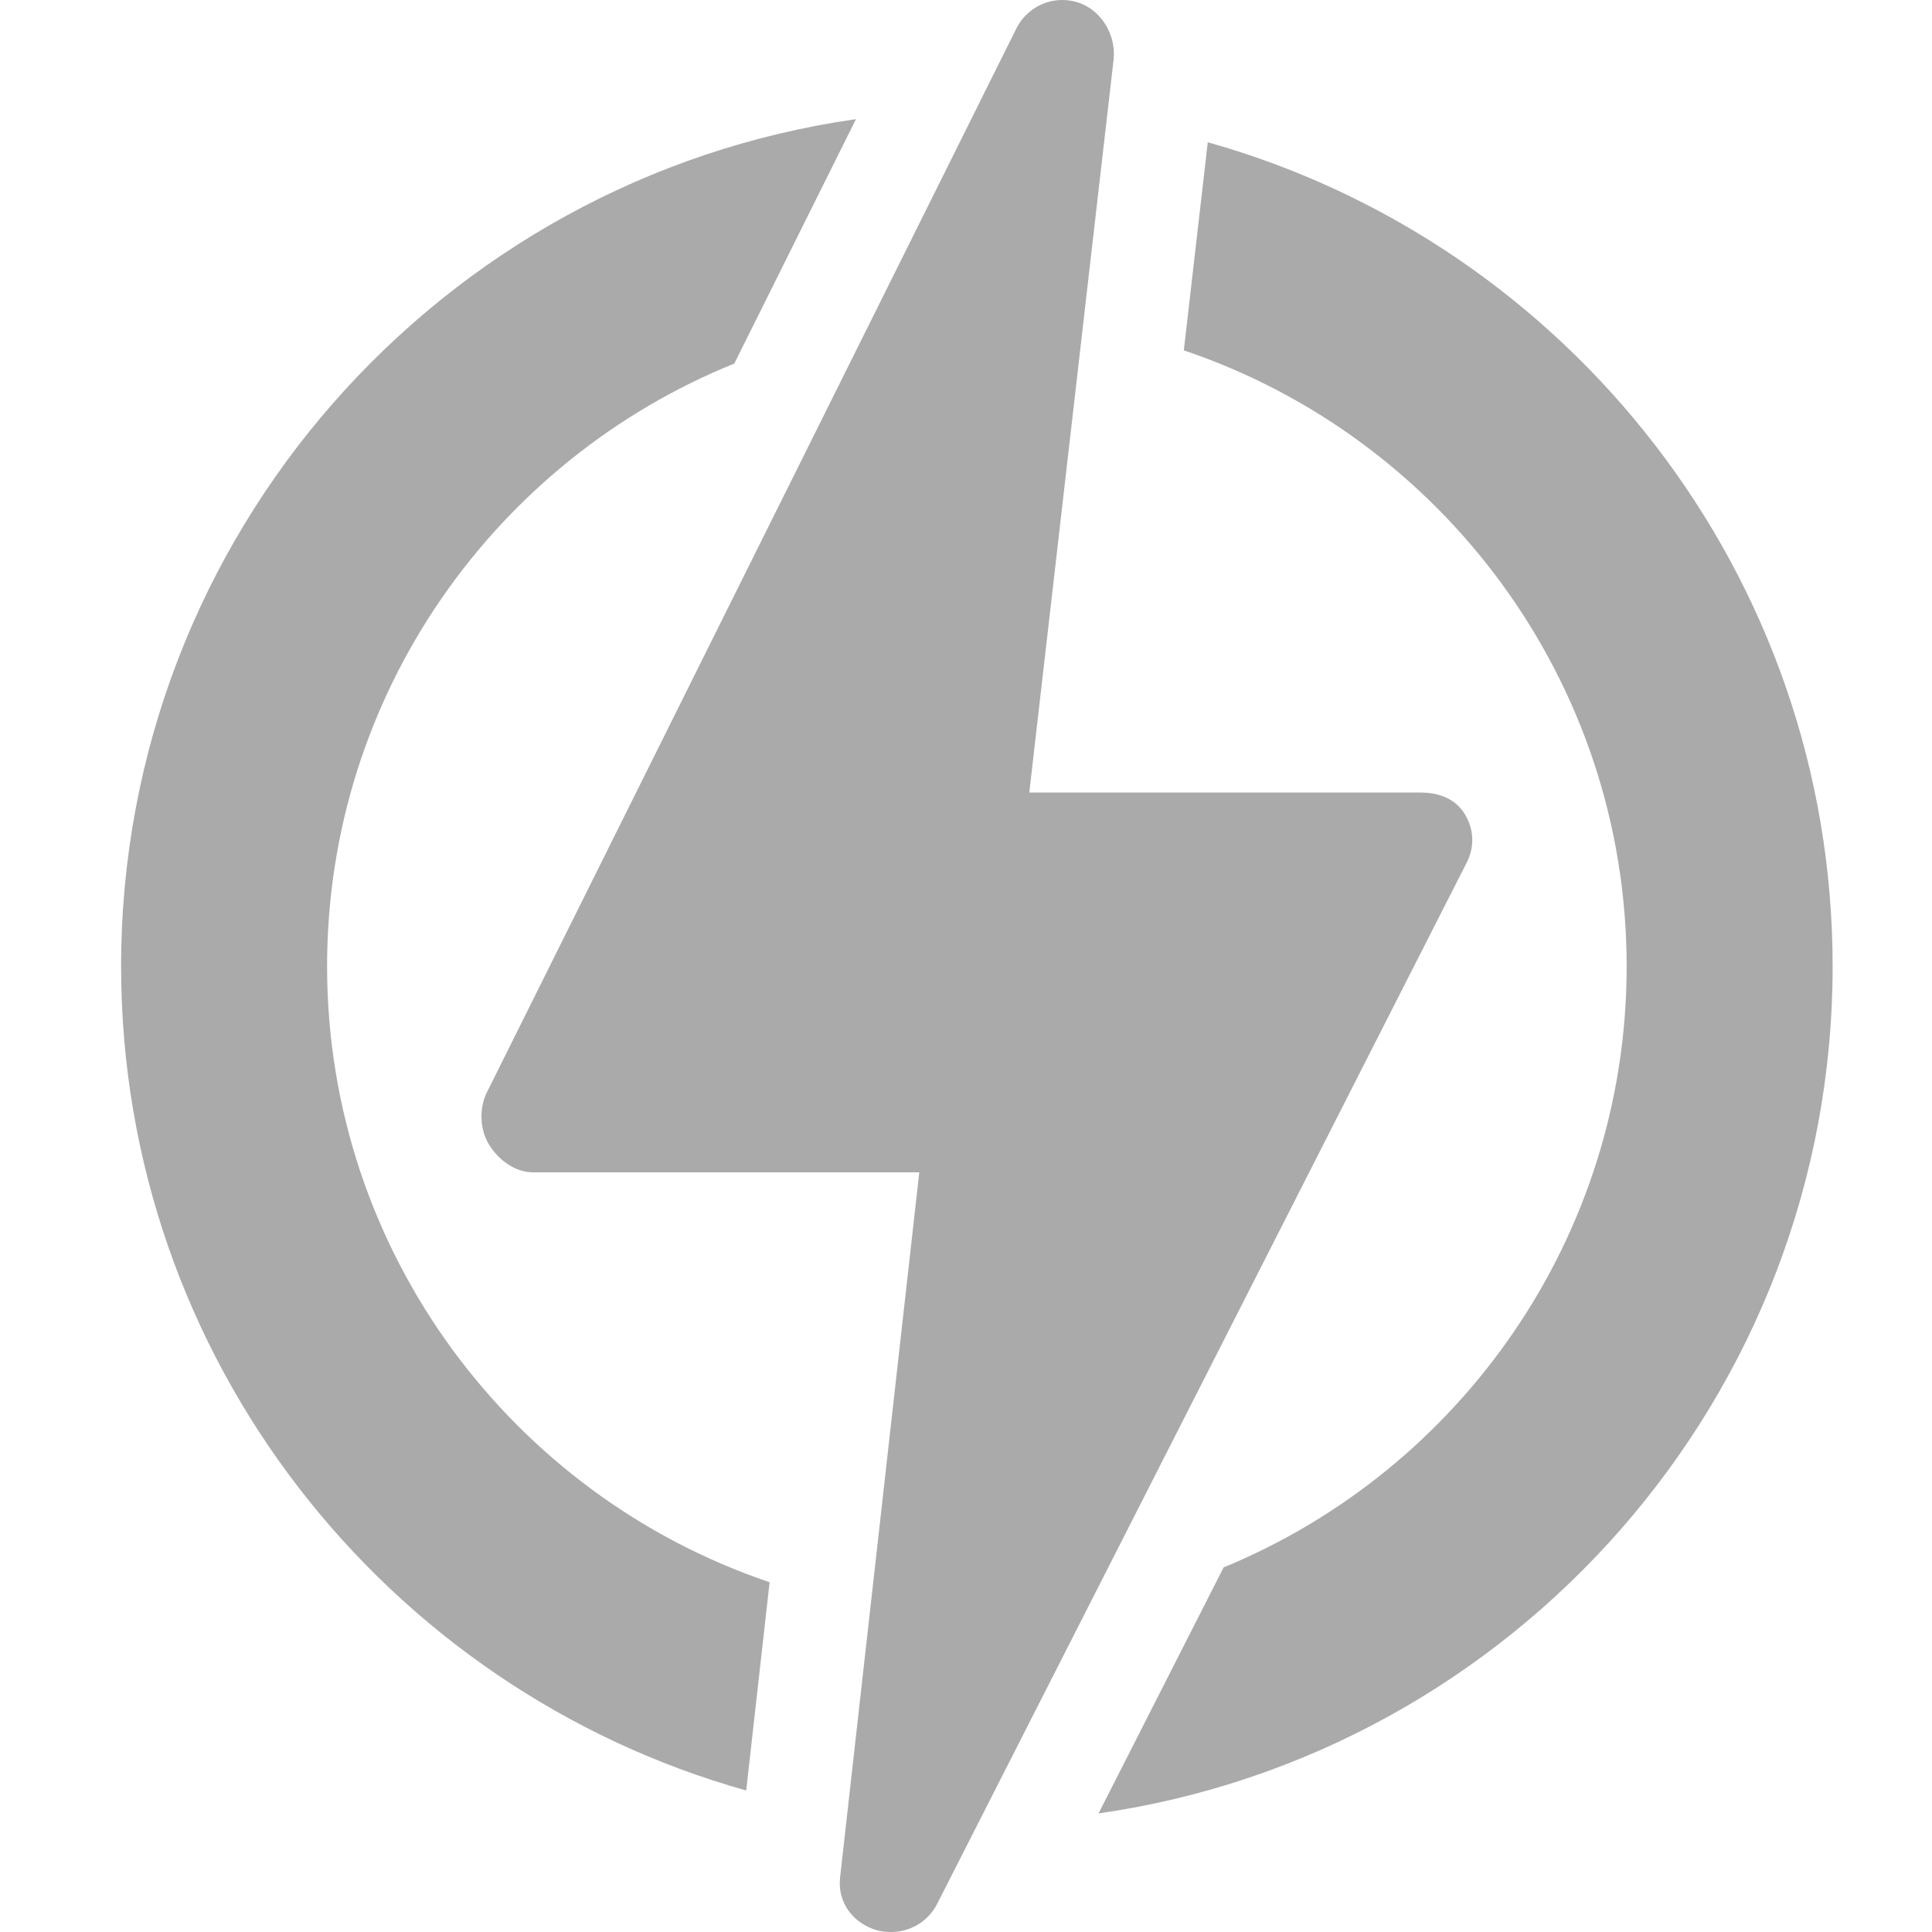 <?xml version="1.0" encoding="utf-8"?>
<!-- Generator: Adobe Illustrator 16.0.0, SVG Export Plug-In . SVG Version: 6.00 Build 0)  -->
<!DOCTYPE svg PUBLIC "-//W3C//DTD SVG 1.1//EN" "http://www.w3.org/Graphics/SVG/1.1/DTD/svg11.dtd">
<svg version="1.1" id="Capa_1" xmlns="http://www.w3.org/2000/svg" xmlns:xlink="http://www.w3.org/1999/xlink" x="0px" y="0px"
	 width="800px" height="800px" viewBox="195.5 0 800 800" enable-background="new 195.5 0 800 800" xml:space="preserve">
<g>
	<path fill="#AAAAAA" d="M330.939,400.143c0-112.868,69.865-209.712,168.612-249.595l50.387-101.207
		C378.173,73.743,245.647,221.743,245.647,400.143c0,162.308,109.699,299.468,258.843,341.262l9.691-86.236
		C407.771,619.266,330.939,518.509,330.939,400.143z"/>
	<path fill="#AAAAAA" d="M954.353,400.143c0-162.276-109.651-299.41-258.744-341.235l-9.91,86.172
		c106.471,35.868,183.362,136.654,183.362,255.063c0,112.209-69.053,208.579-166.888,248.89L650.39,750.896
		C821.996,726.356,954.353,578.427,954.353,400.143z"/>
	<path fill="#AAAAAA" d="M802.826,357.2c3.358-6.607,3.042-13.865-0.837-20.183c-3.875-6.319-10.757-8.838-18.172-8.838H621.706
		l34.897-303.392c1.189-10.286-5.187-20.942-15.117-23.89C639.436,0.29,637.359,0,635.31,0c-7.874,0-15.315,4.48-18.98,11.839
		L397.094,452.363c-3.289,6.607-2.927,15.406,0.959,21.686c3.889,6.277,10.744,11.389,18.13,11.389h159.974L543.362,777.41
		c-1.146,10.246,5.2,18.863,15.078,21.816c2.028,0.607,4.083,0.773,6.112,0.773c7.857,0,15.299-4.363,19.012-11.67L802.826,357.2z"
		/>
</g>
</svg>

